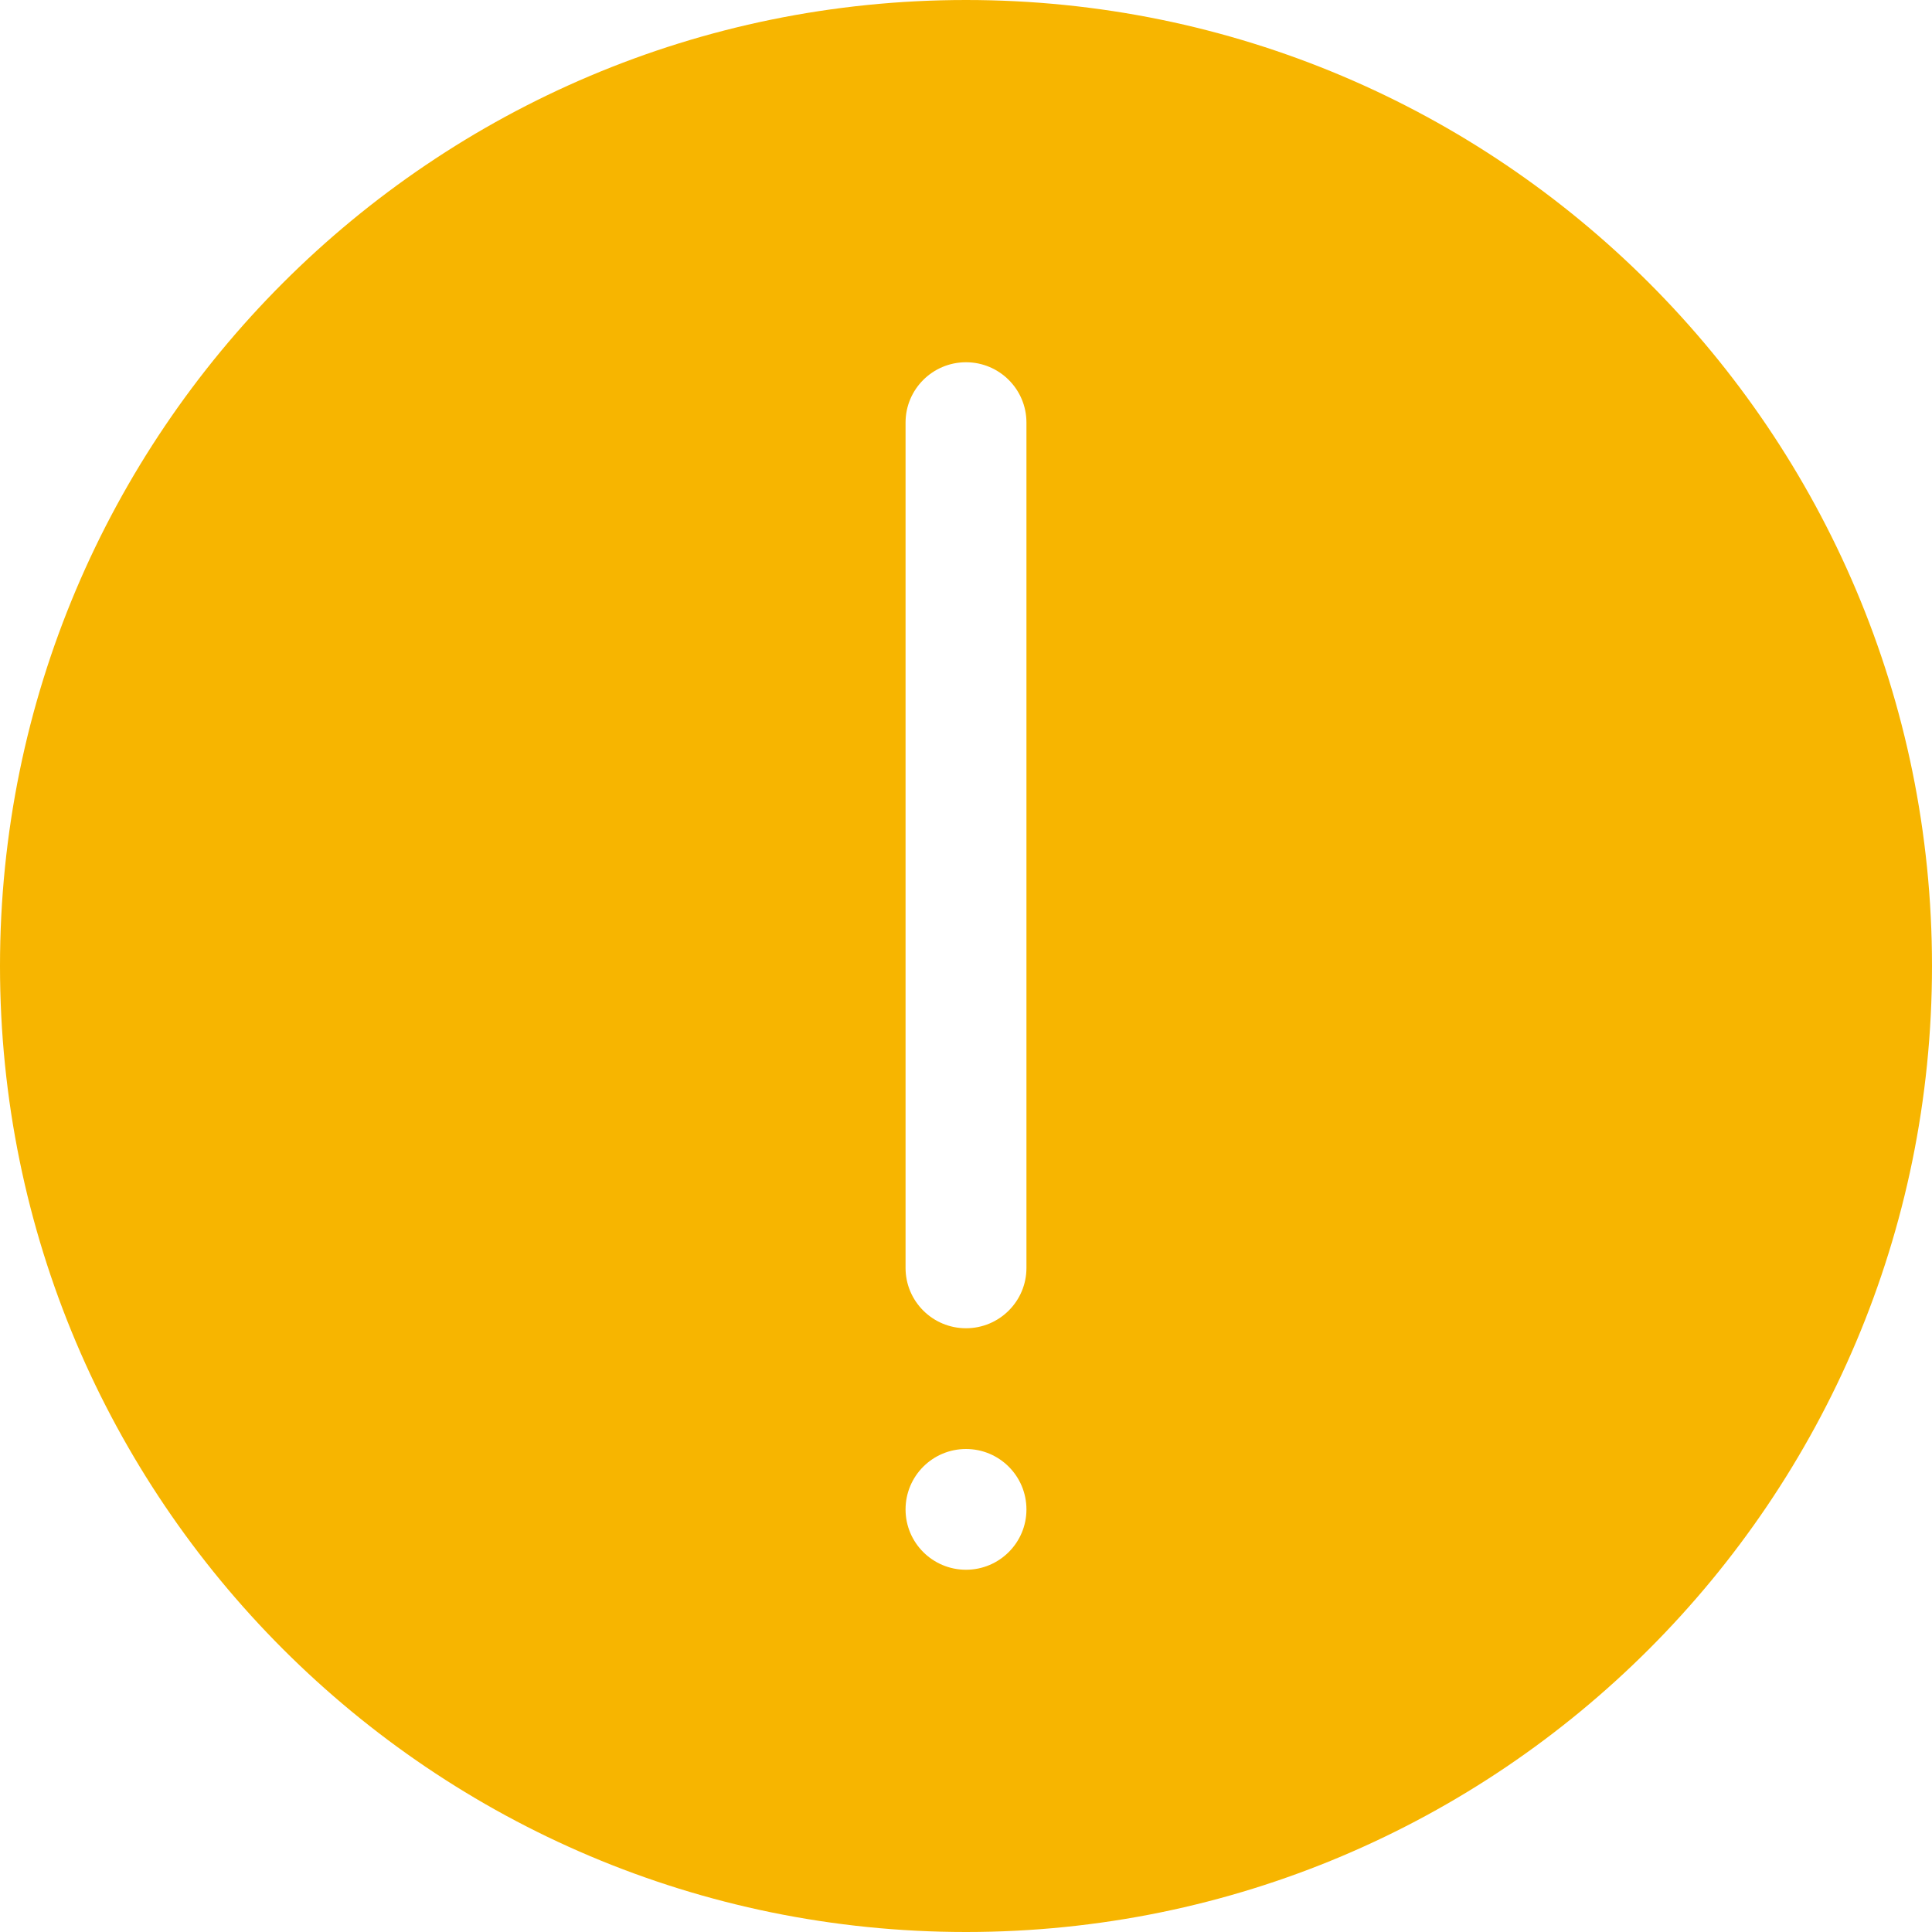 <?xml version="1.0" encoding="UTF-8"?>
<svg width="14px" height="14px" viewBox="0 0 14 14" version="1.1" xmlns="http://www.w3.org/2000/svg" xmlns:xlink="http://www.w3.org/1999/xlink">
    <!-- Generator: Sketch 54.1 (76490) - https://sketchapp.com -->
    <title>form_ic_at</title>
    <desc>Created with Sketch.</desc>
    <g id="首页" stroke="none" stroke-width="1" fill="none" fill-rule="evenodd">
        <g id="切图" transform="translate(-33, -563)" fill="#F7B500">
            <g id="消息提示Message-浮出主动消失型消息提醒-黄色icon" transform="translate(17, 550)">
                <g id="Warning" transform="translate(16, 13)">
                    <path d="M7,14 C3.134,14 0,10.866 0,7 C0,3.134 3.134,0 7,0 C10.866,0 14,3.134 14,7 C14,10.866 10.866,14 7,14 L7,14 Z M7.438,3.062 C7.438,2.821 7.242,2.625 7,2.625 L7,2.625 C6.758,2.625 6.562,2.821 6.562,3.062 L6.562,3.062 C6.562,3.304 6.758,3.5 7,3.5 L7,3.5 C7.242,3.5 7.438,3.304 7.438,3.062 L7.438,3.062 L7.438,3.062 Z M7.438,4.812 C7.438,4.571 7.242,4.375 7,4.375 L7,4.375 C6.758,4.375 6.562,4.571 6.562,4.812 L6.562,10.938 C6.562,11.179 6.758,11.375 7,11.375 L7,11.375 C7.242,11.375 7.438,11.179 7.438,10.938 L7.438,4.812 L7.438,4.812 Z" id="form_ic_at" transform="translate(7, 7) scale(1, -1) translate(-7, -7) "></path>
                </g>
            </g>
        </g>
    </g>
</svg>
